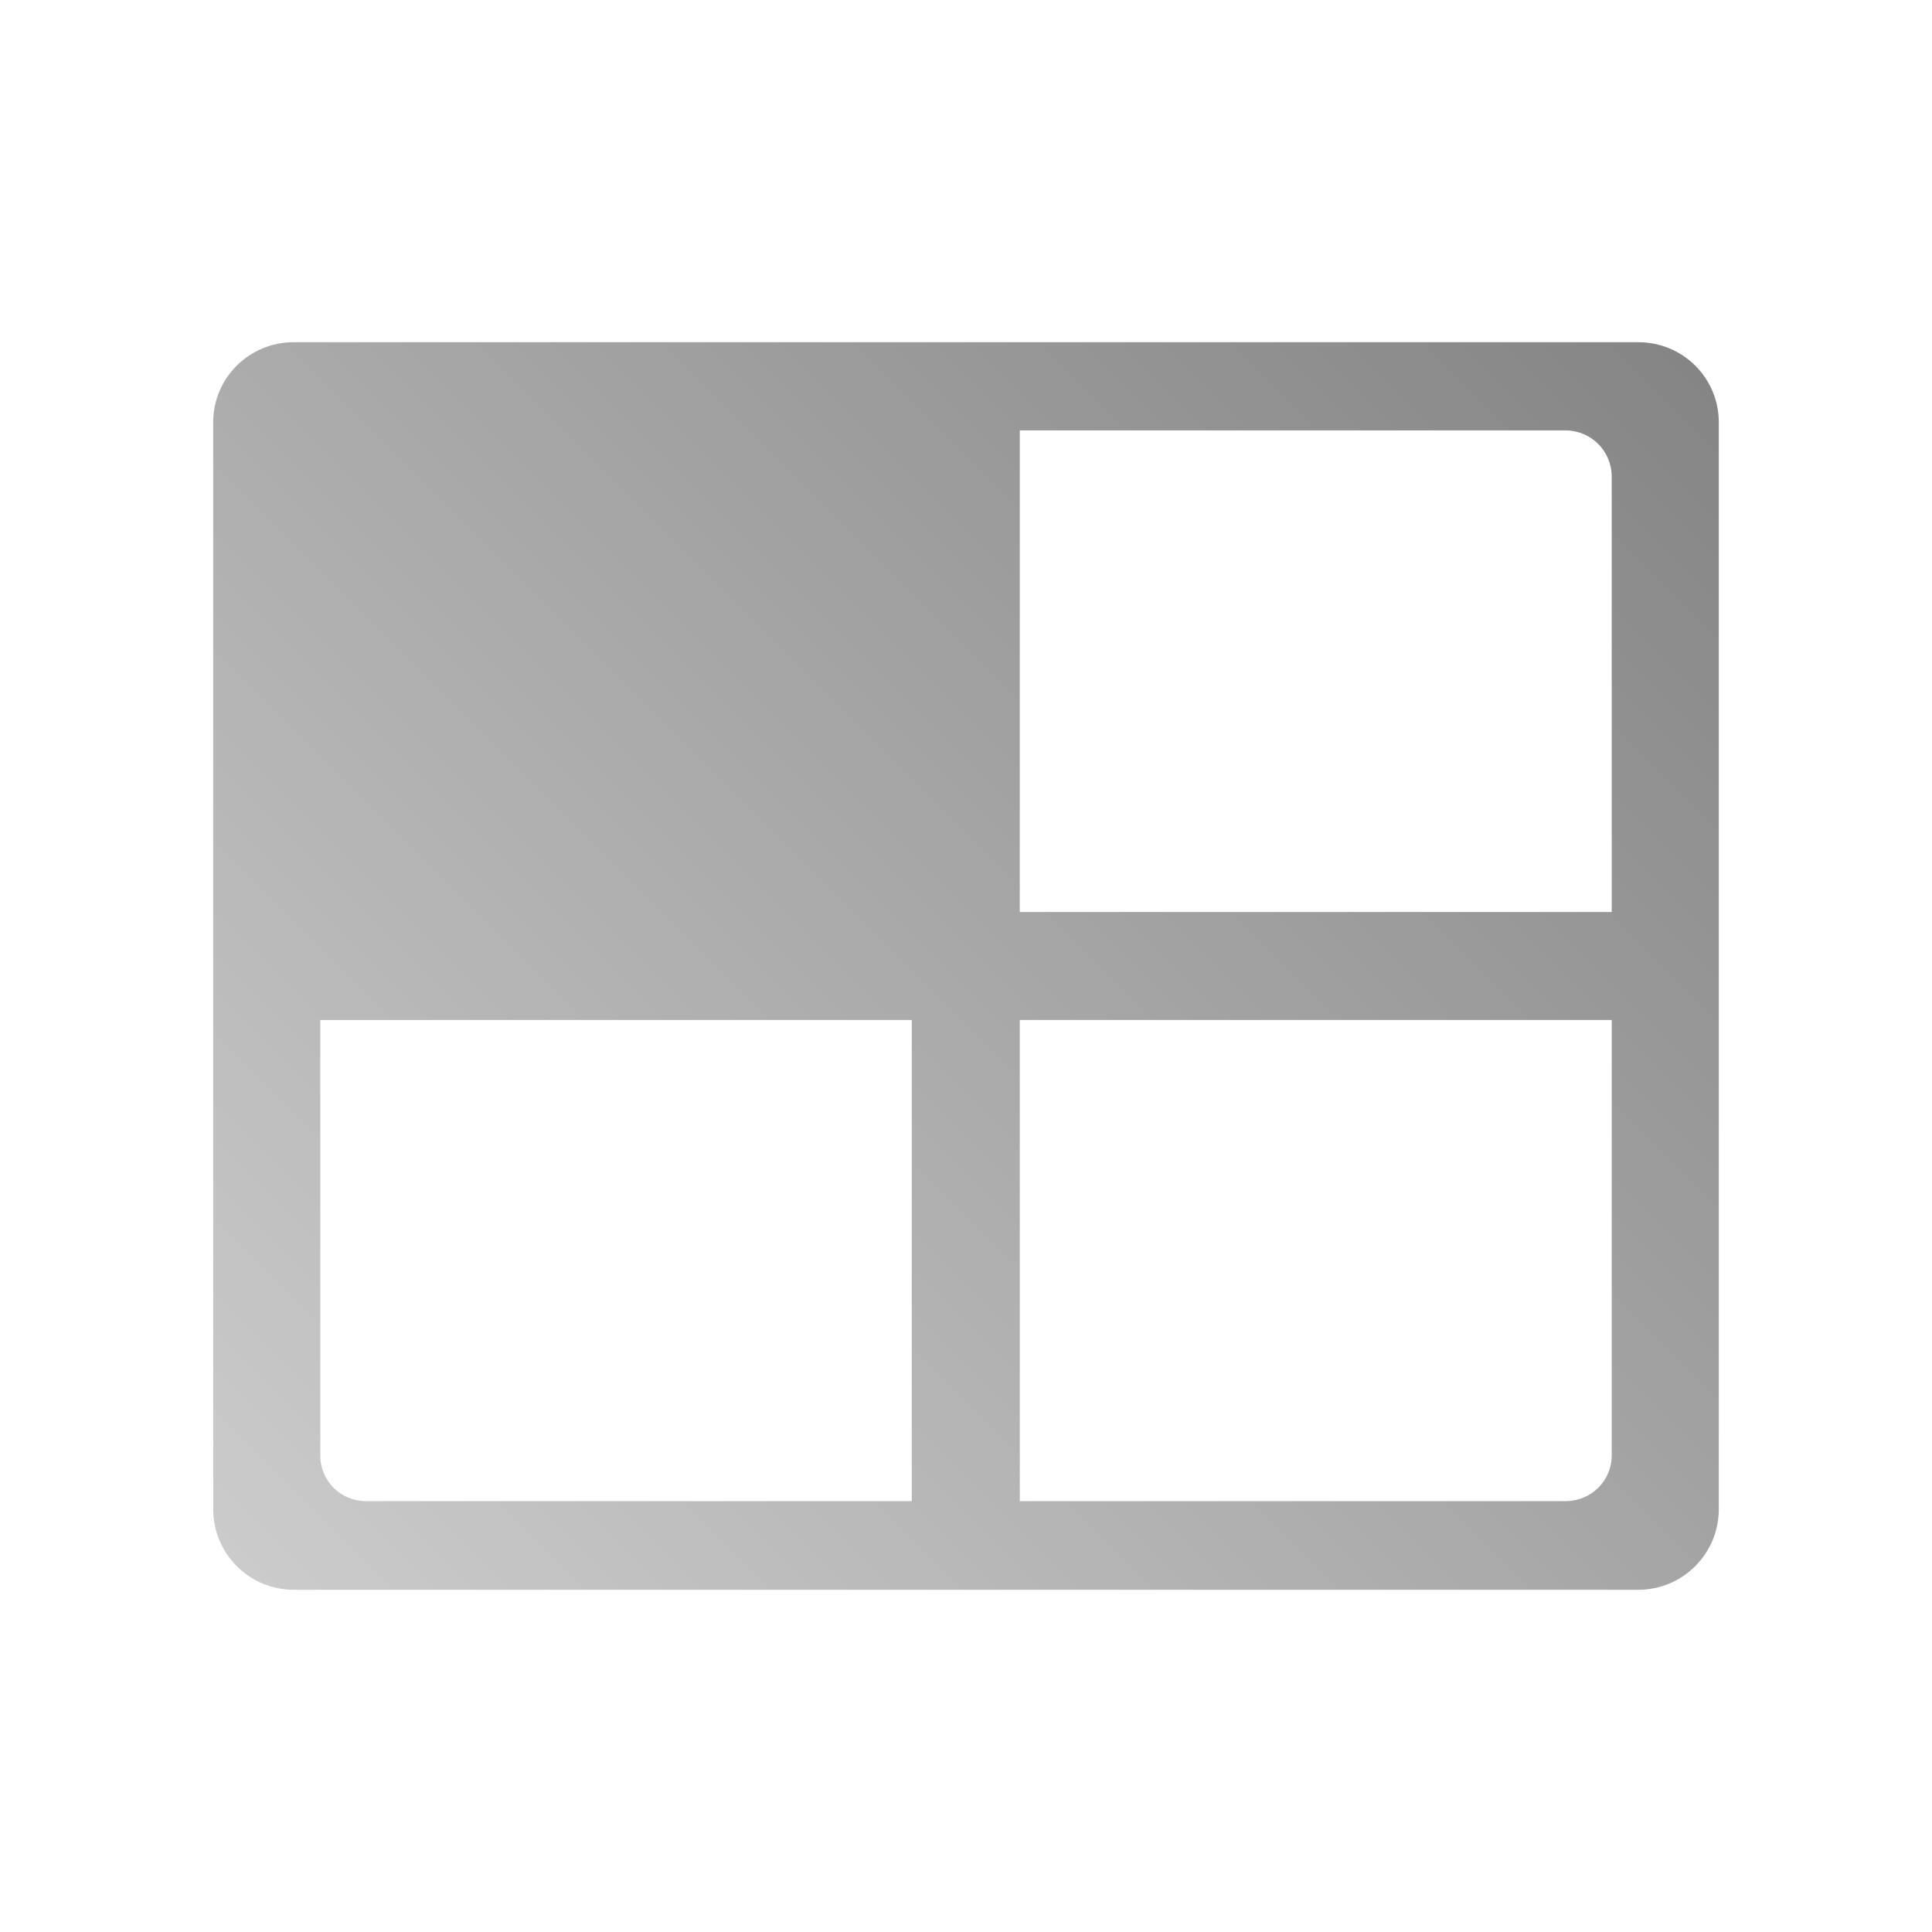 <?xml version="1.0" encoding="UTF-8" standalone="no"?>
<svg xmlns:dc="http://purl.org/dc/elements/1.1/"
     xmlns:cc="http://creativecommons.org/ns#"
     xmlns:rdf="http://www.w3.org/1999/02/22-rdf-syntax-ns#"
     xmlns:svg="http://www.w3.org/2000/svg"
     xmlns="http://www.w3.org/2000/svg"
     xmlns:xlink="http://www.w3.org/1999/xlink"
     width="64" height="64" viewBox="0 0 128 128" version="1.1">
    <title>Workspace Switch Icon</title>
    <desc>This icon is a part of Clarity icon theme for gtk</desc>
    <defs>
        <linearGradient x1="0" y1="128" x2="128" y2="0" id="gradient" gradientUnits="userSpaceOnUse">
            <stop id="start" style="stop-color:#dbdbdb;stop-opacity:1" offset="0" />
            <stop id="stop" style="stop-color:#757575;stop-opacity:1" offset="1" />
        </linearGradient>
    </defs>
    <path d="m 19.469,22.672 c -2.955,0 -5.344,2.358 -5.344,5.312 l 0,72 c 0,2.955 2.389,5.344 5.344,5.344 l 89.062,0 c 2.955,0 5.344,-2.389 5.344,-5.344 l 0,-72 c 0,-2.955 -2.389,-5.312 -5.344,-5.312 z m 48.094,5.844 36.156,0 c 1.693,0 3.062,1.369 3.062,3.062 l 0,28.844 -39.219,0 z m -46.344,39.062 39.188,0 0,31.875 -36.156,0 c -1.693,0 -3.031,-1.338 -3.031,-3.031 z m 46.344,0 39.219,0 0,28.844 c 0,1.693 -1.369,3.031 -3.062,3.031 l -36.156,0 z" style="fill:url(#gradient);fill-opacity:1;stroke:none" />
</svg>